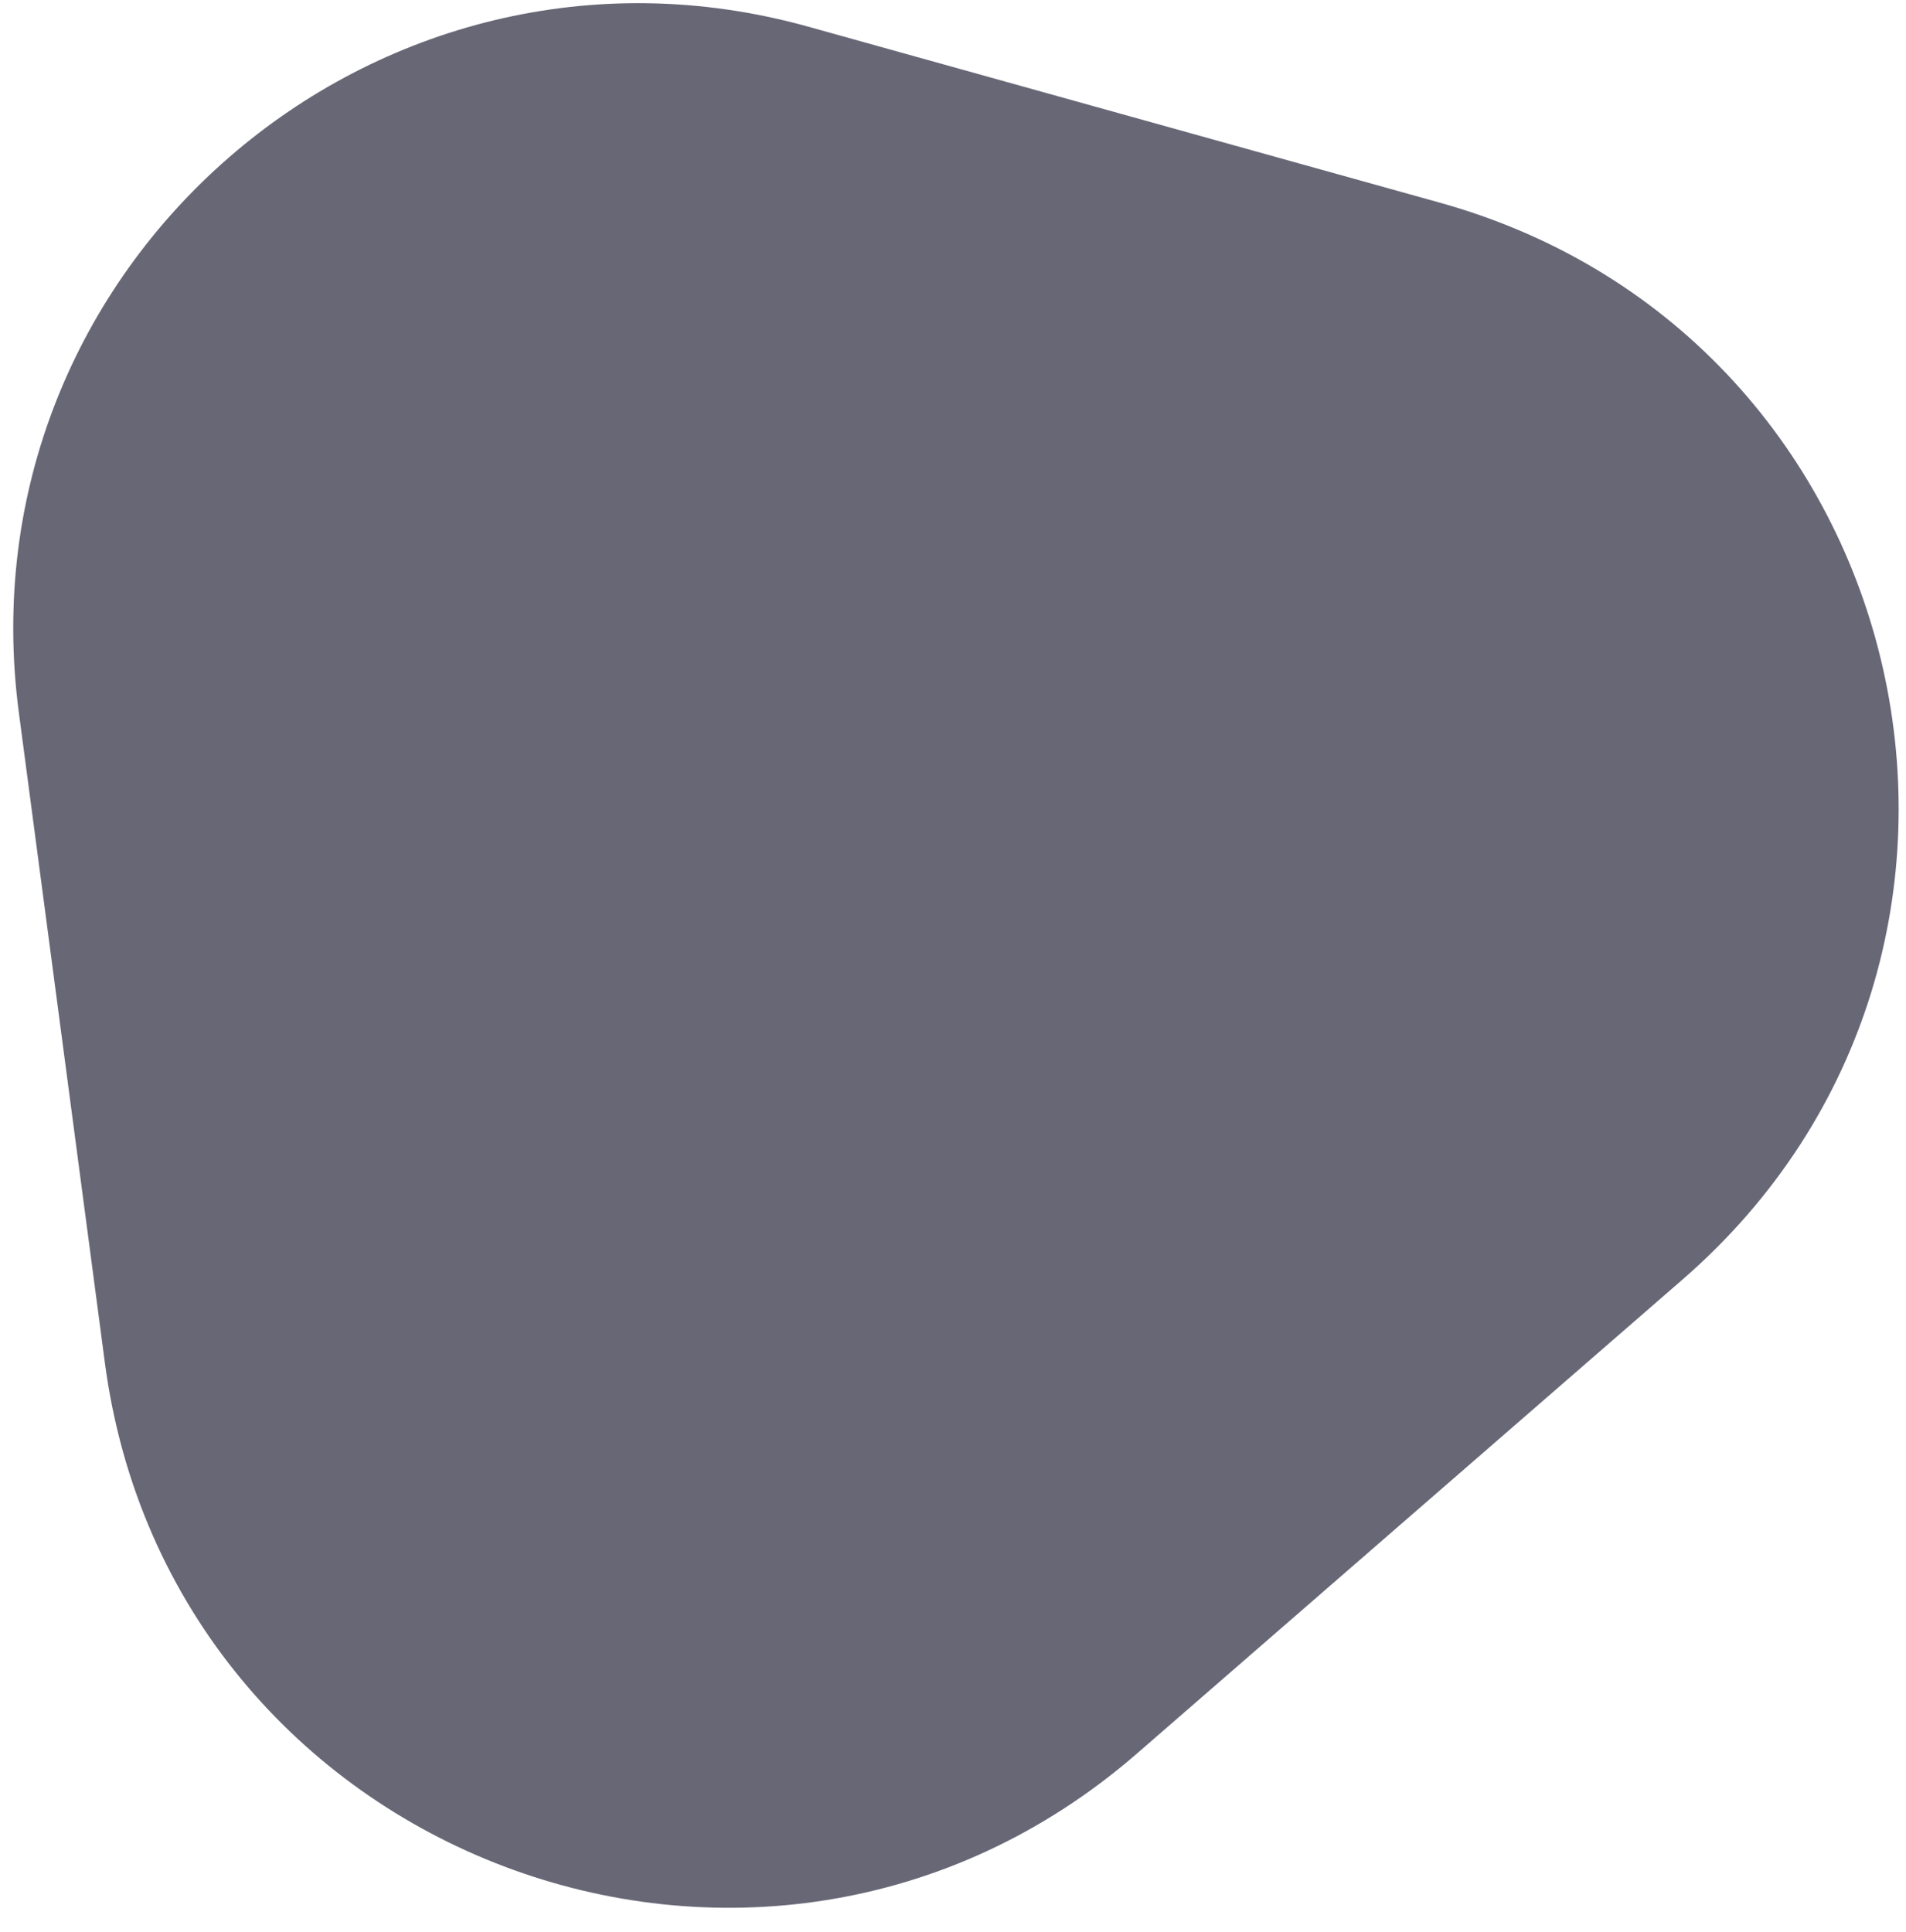 <svg width="73" height="74" viewBox="0 0 73 74" fill="none" xmlns="http://www.w3.org/2000/svg">
<path d="M0.722 27.29C-1.536 10.225 14.375 -3.598 30.957 1.022L55.148 7.763C73.569 12.896 78.882 36.459 64.446 49L43.549 67.155C29.114 79.697 6.525 71.143 4.016 52.186L0.722 27.29Z" fill="#0F0F26" fill-opacity="0.63"/>
</svg>
